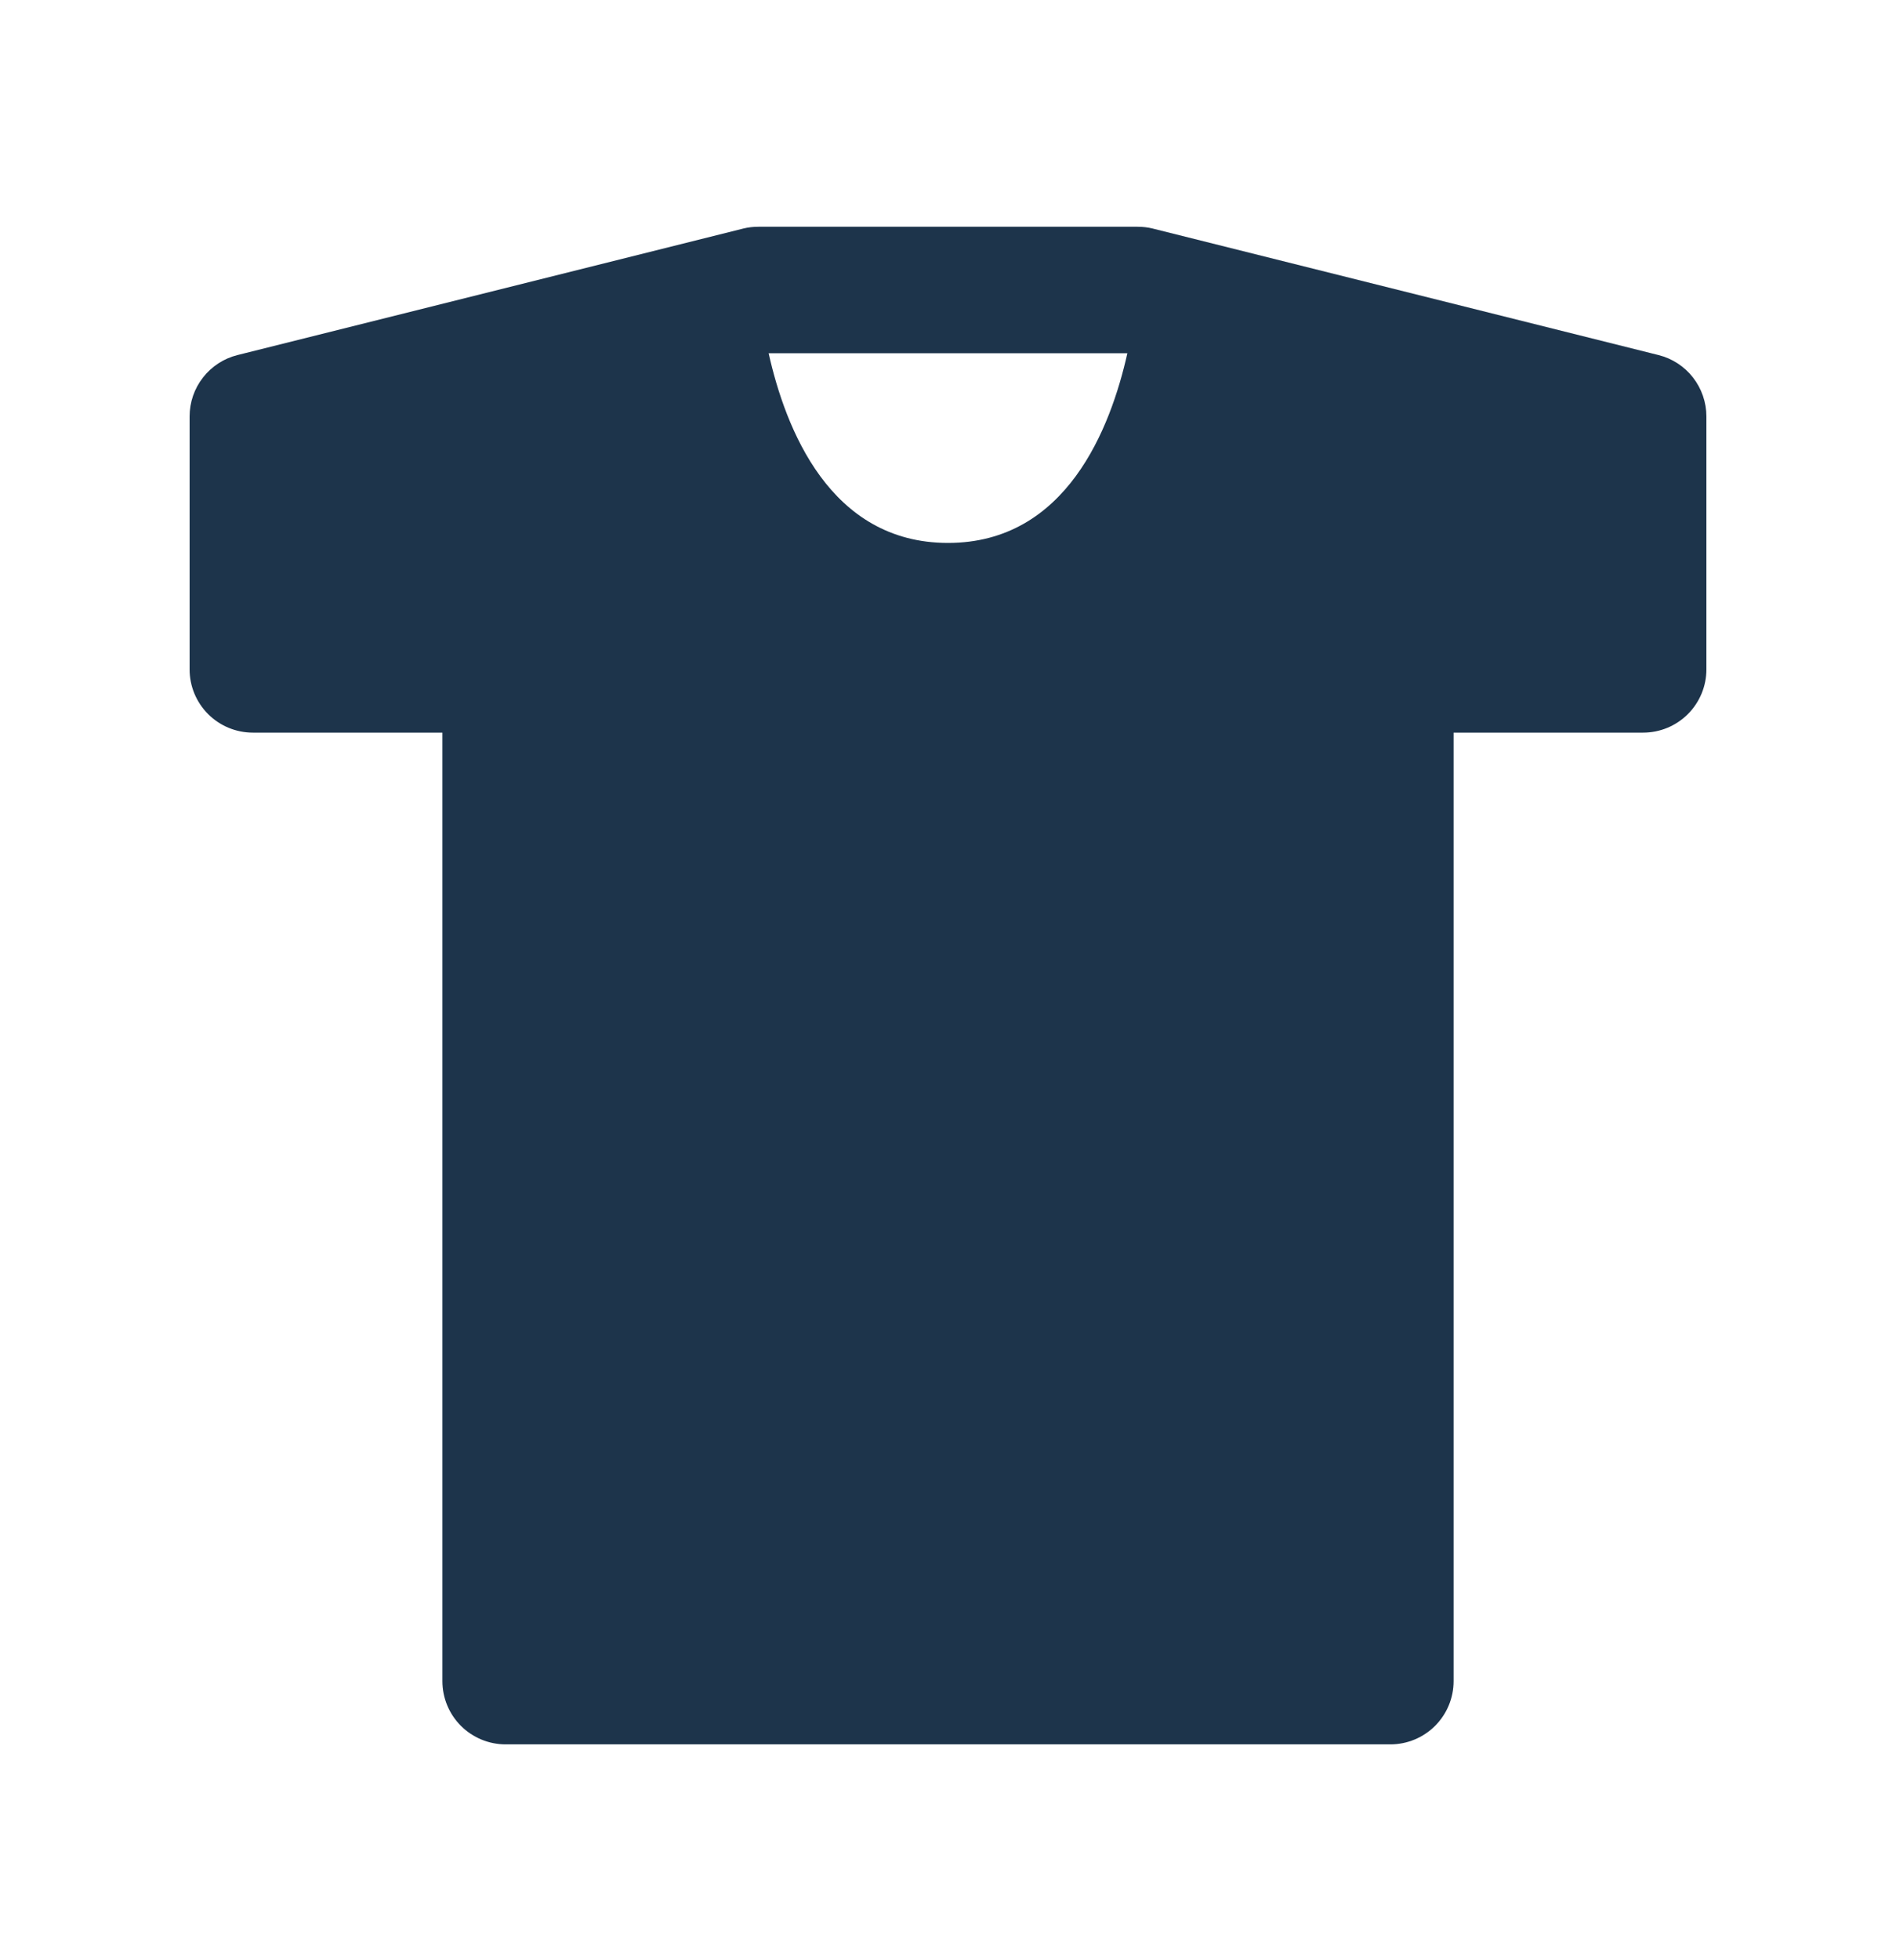 <svg width="30" height="31" viewBox="0 0 30 31" fill="none" xmlns="http://www.w3.org/2000/svg">
<path d="M12 3.586C11.918 3.586 11.837 3.595 11.758 3.615L3.758 5.615C3.541 5.669 3.349 5.794 3.212 5.97C3.074 6.146 3 6.363 3 6.586V10.586C3 10.851 3.105 11.105 3.293 11.293C3.48 11.48 3.735 11.586 4 11.586H7V26.586C7 26.851 7.105 27.105 7.293 27.293C7.48 27.48 7.735 27.586 8 27.586H22C22.265 27.586 22.52 27.48 22.707 27.293C22.895 27.105 23 26.851 23 26.586V11.586H26C26.265 11.586 26.52 11.48 26.707 11.293C26.895 11.105 27 10.851 27 10.586V6.586C27 6.363 26.925 6.146 26.788 5.97C26.651 5.794 26.459 5.669 26.242 5.615L18.242 3.615C18.163 3.595 18.082 3.586 18 3.586H12ZM12.162 5.586H17.838C17.573 6.77 16.873 8.586 15 8.586C13.127 8.586 12.427 6.77 12.162 5.586Z" fill="#1D344B"/>
</svg>
